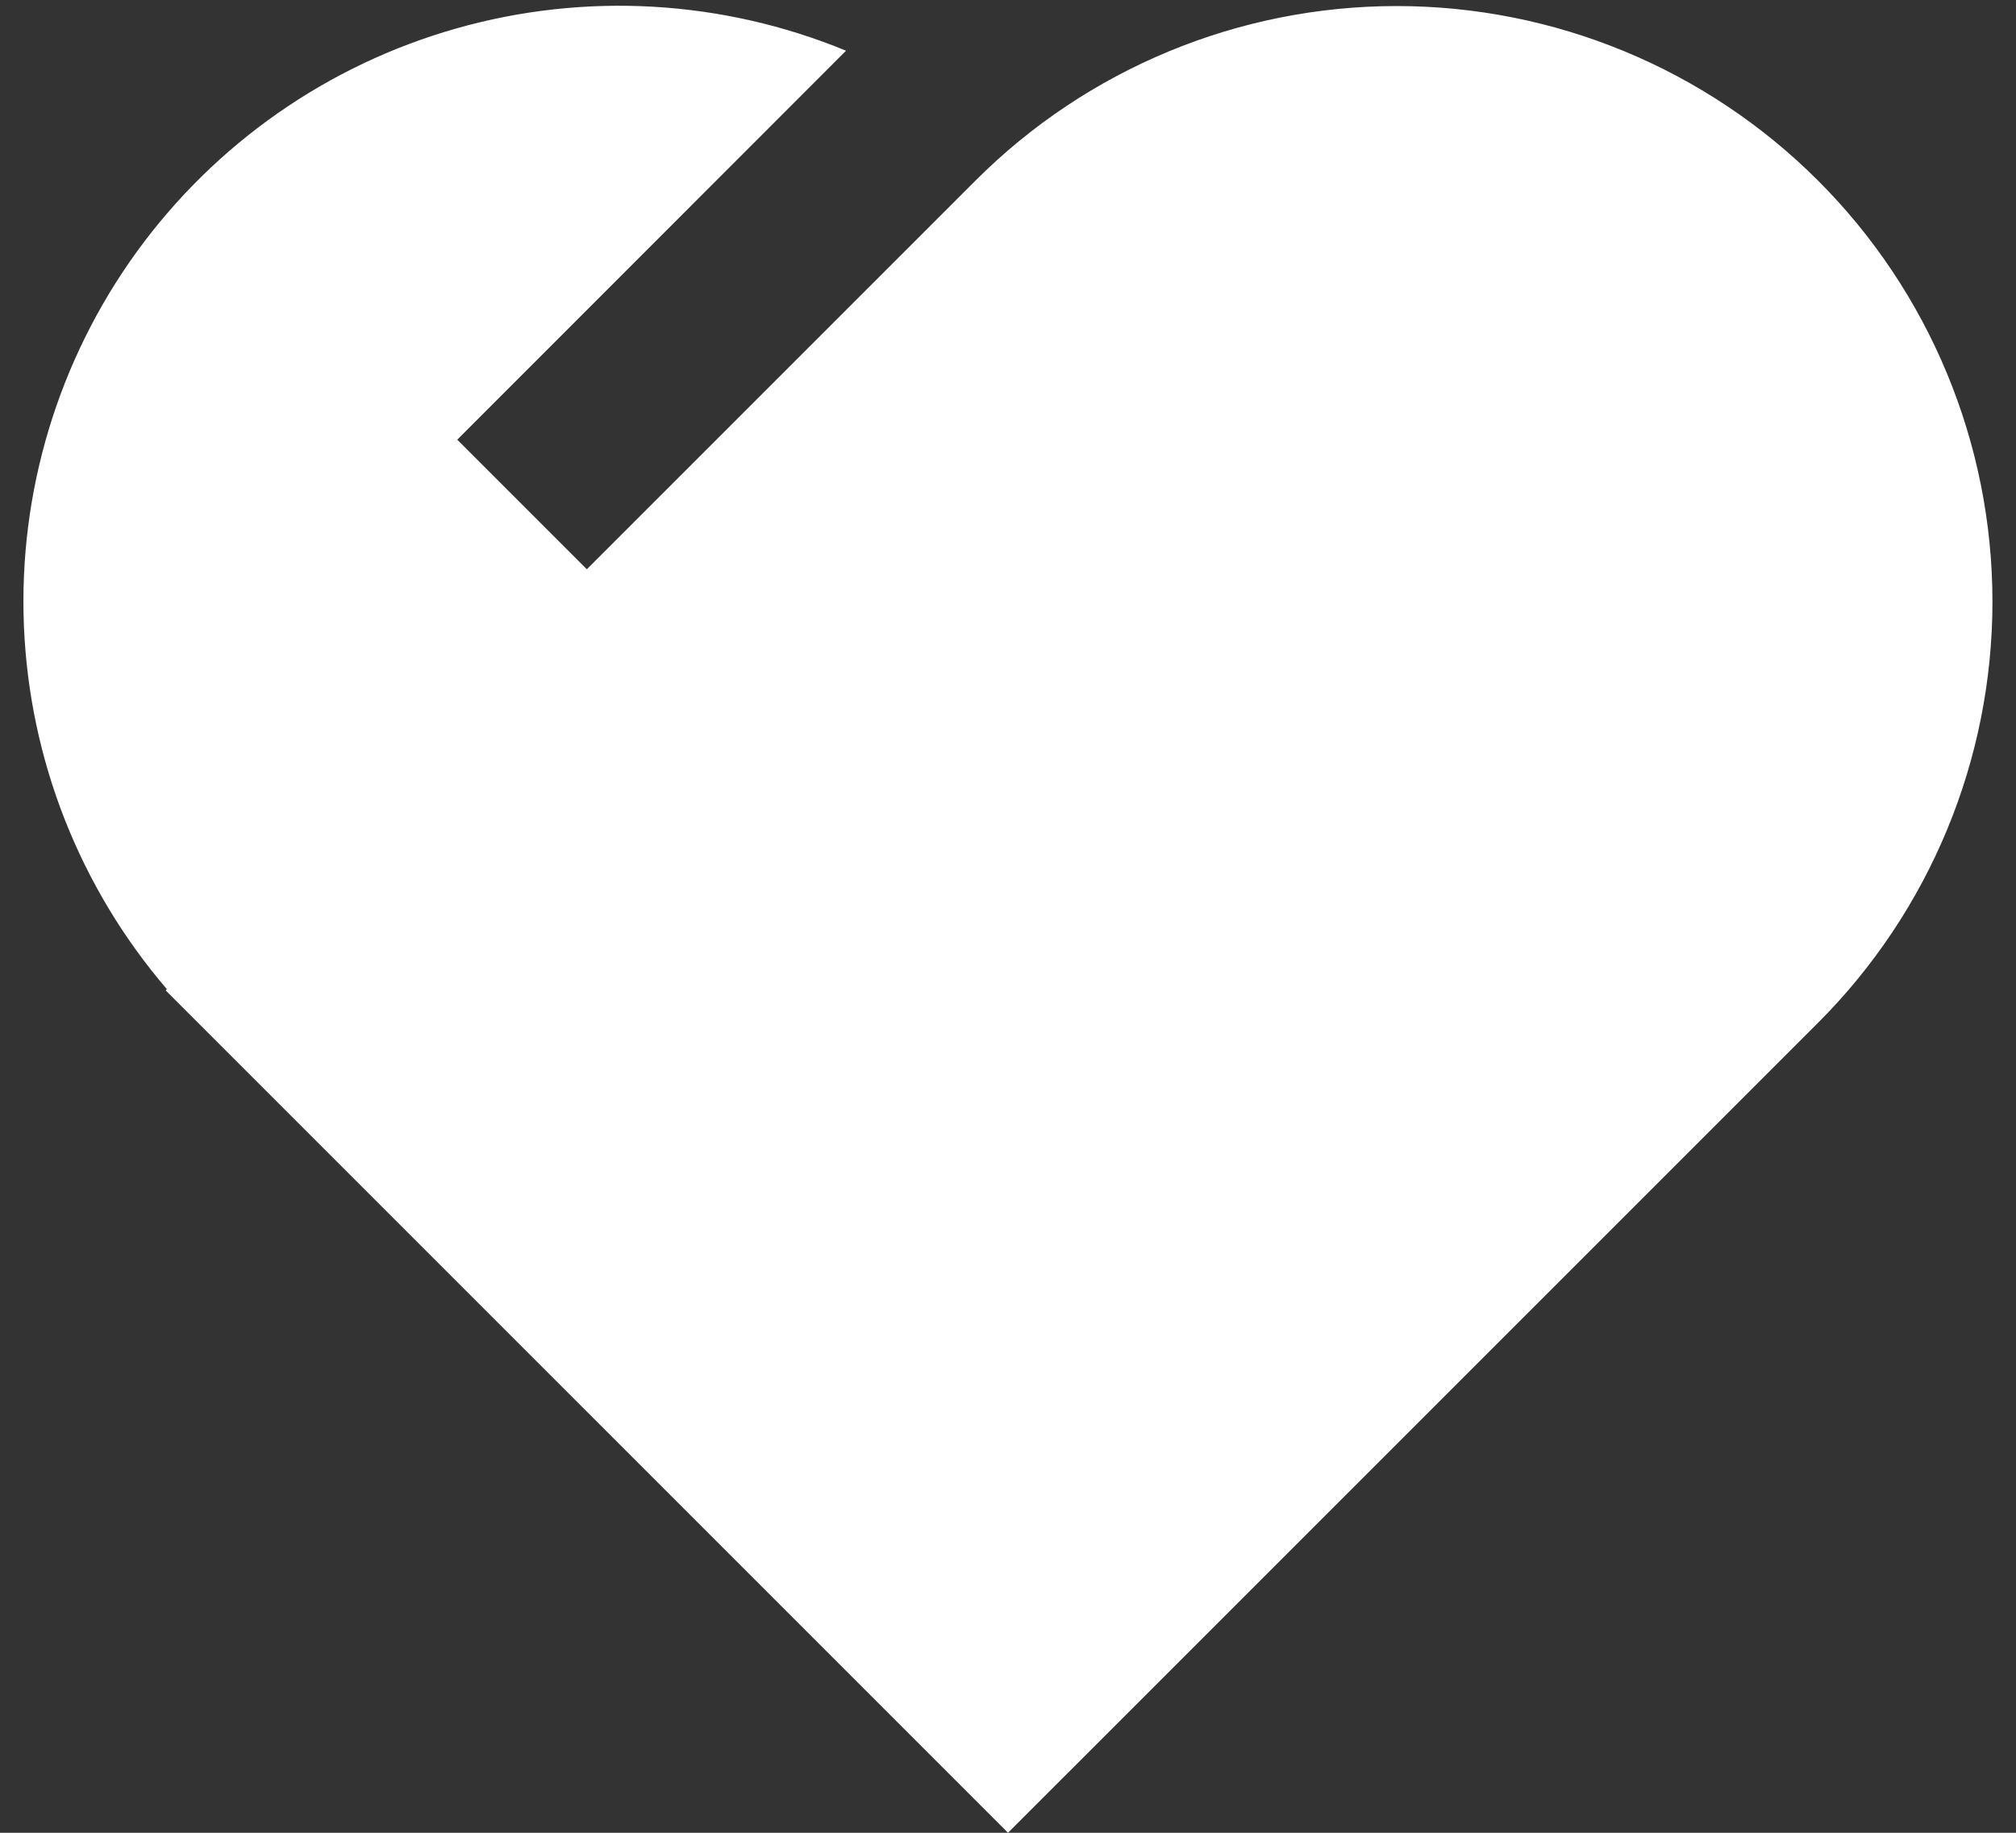 <svg width="22" height="20" viewBox="0 0 22 20" fill="none" xmlns="http://www.w3.org/2000/svg">
<rect x="0" y="0" width="22" height="20" fill="#333333" stroke="none"/>
<path d="M1.821 10.794C0.87 9.685 0.321 8.289 0.261 6.83C0.201 5.371 0.634 3.934 1.49 2.751C2.347 1.568 3.576 0.708 4.981 0.31C6.386 -0.089 7.884 -0.003 9.234 0.554H9.232L4.99 4.798L6.404 6.212L10.646 1.97C11.865 0.751 13.518 0.066 15.242 0.066C16.966 0.066 18.619 0.751 19.839 1.97C21.058 3.188 21.743 4.842 21.743 6.566C21.743 8.29 21.058 9.943 19.839 11.162L11 20L1.808 10.808L1.821 10.794Z" fill="white"/>
</svg>
